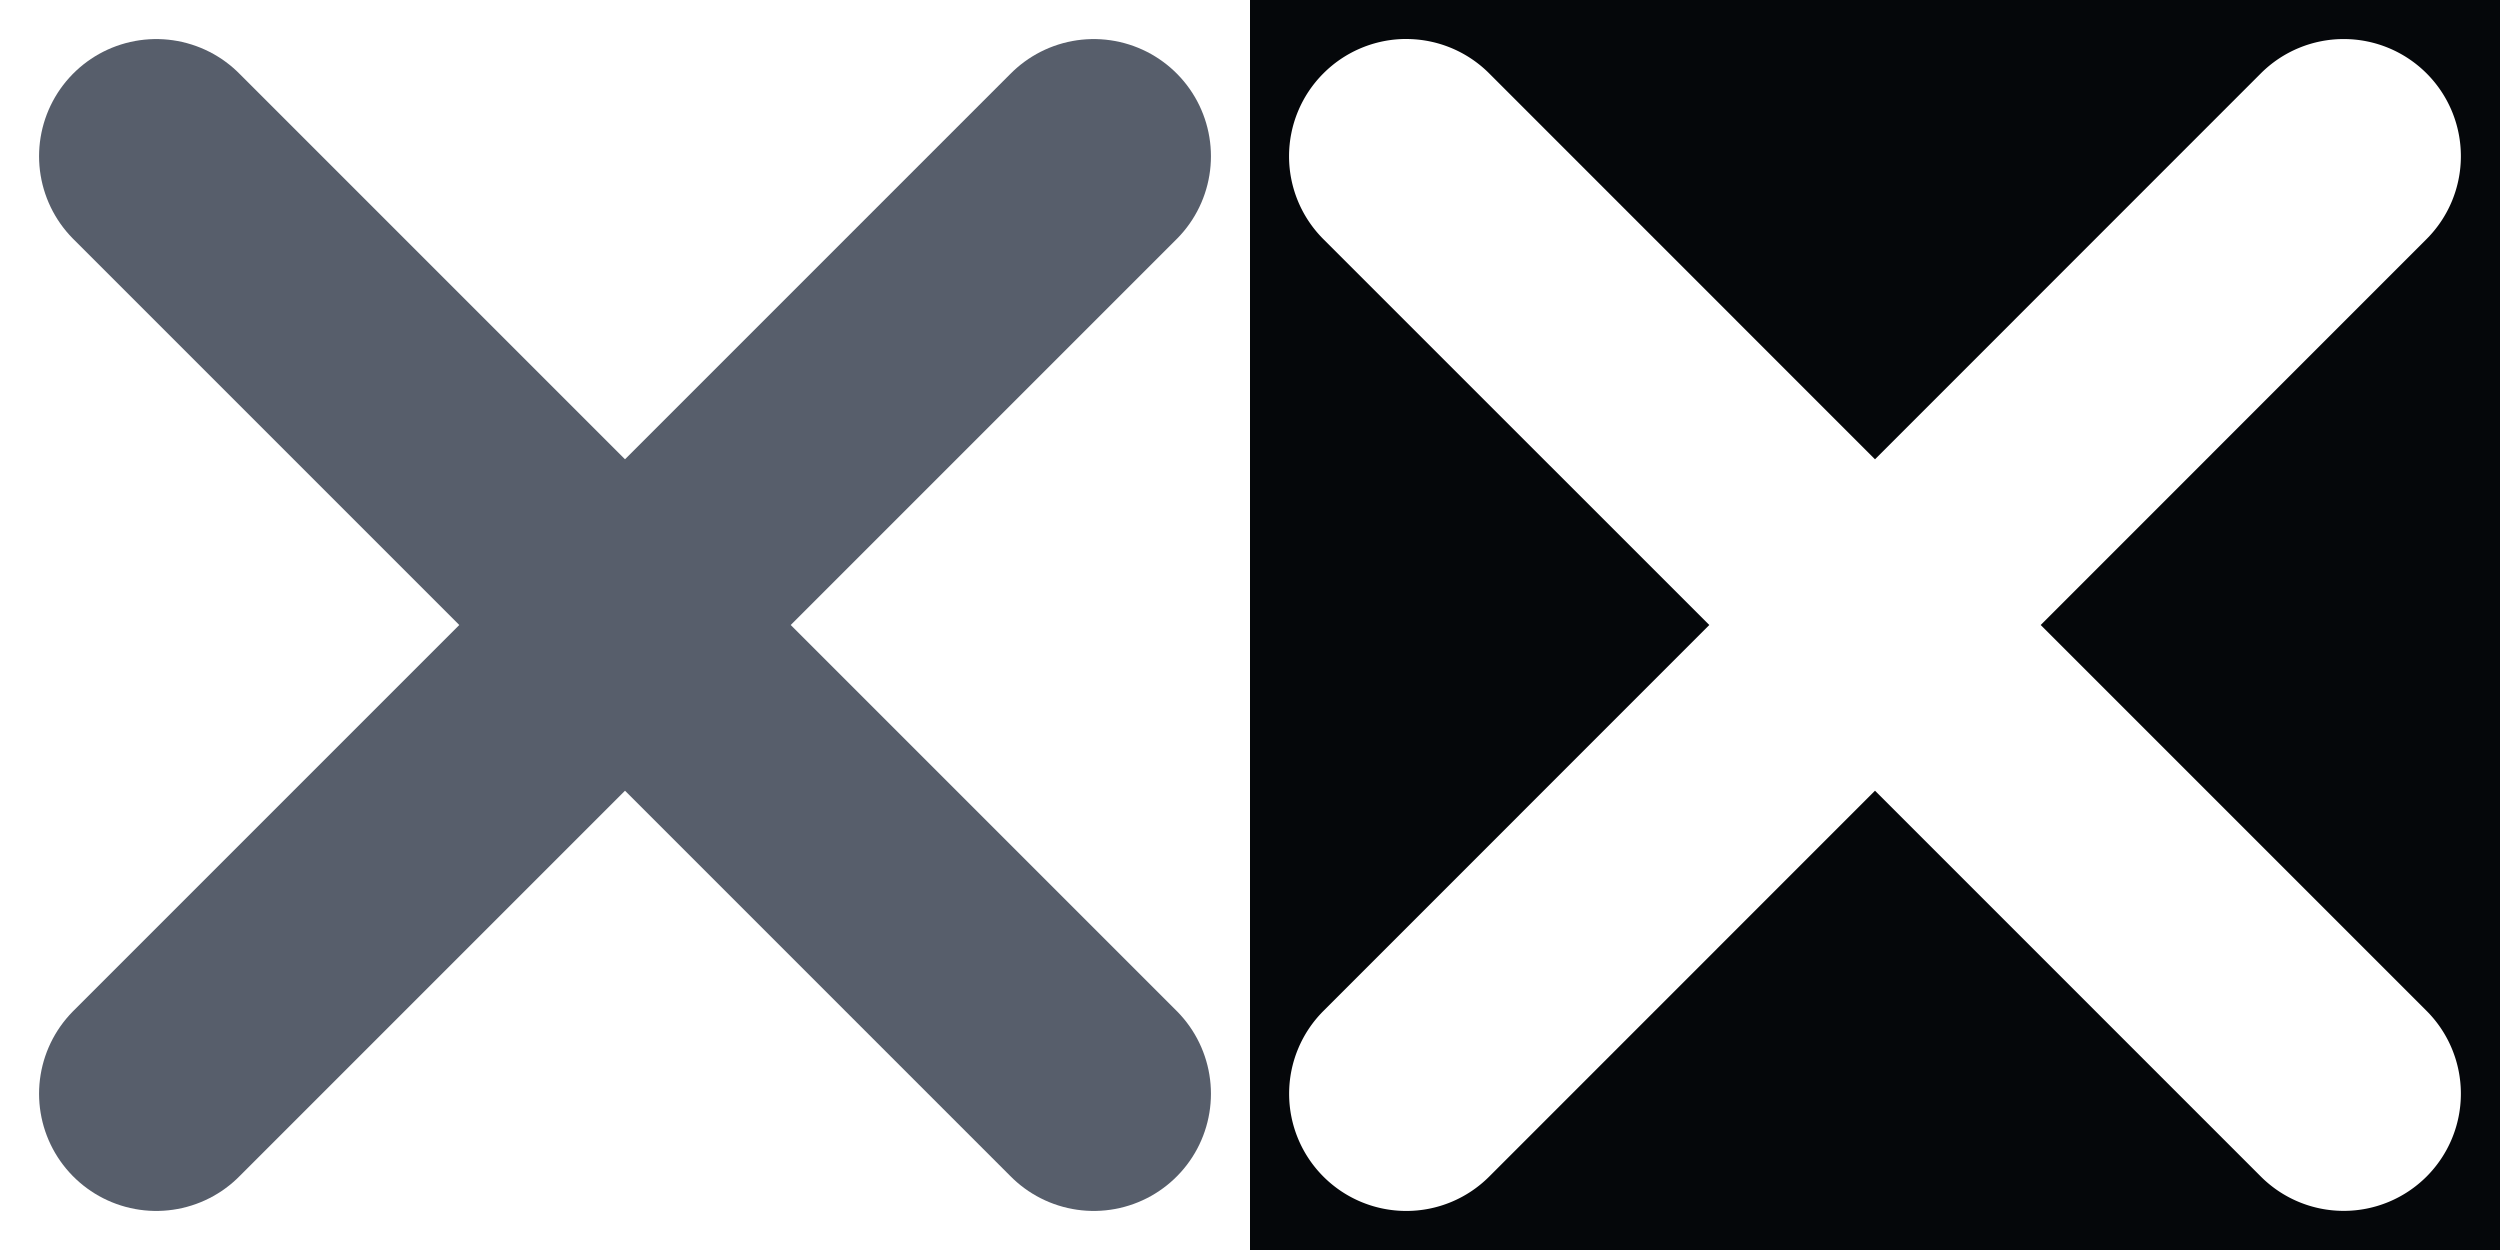 <?xml version="1.0" encoding="UTF-8" standalone="no"?>
<svg
   xmlns:dc="http://purl.org/dc/elements/1.1/"
   xmlns:cc="http://creativecommons.org/ns#"
   xmlns:rdf="http://www.w3.org/1999/02/22-rdf-syntax-ns#"
   xmlns:svg="http://www.w3.org/2000/svg"
   xmlns="http://www.w3.org/2000/svg"
   xmlns:sodipodi="http://sodipodi.sourceforge.net/DTD/sodipodi-0.dtd"
   xmlns:inkscape="http://www.inkscape.org/namespaces/inkscape"
   inkscape:version="1.0 (4035a4fb49, 2020-05-01)"
   sodipodi:docname="close.svg"
   id="svg18"
   version="1.1"
   viewBox="0 0 32 16"
   height="16"
   width="32">
  <defs
     id="defs22" />
  <sodipodi:namedview
     inkscape:snap-page="true"
     inkscape:current-layer="svg18"
     inkscape:window-maximized="1"
     inkscape:window-y="-8"
     inkscape:window-x="-8"
     inkscape:cy="9.3182586"
     inkscape:cx="17.605109"
     inkscape:zoom="11.313709"
     showgrid="false"
     id="namedview20"
     inkscape:window-height="745"
     inkscape:window-width="1366"
     inkscape:pageshadow="2"
     inkscape:pageopacity="0"
     guidetolerance="10"
     gridtolerance="10"
     objecttolerance="10"
     borderopacity="1"
     bordercolor="#666666"
     pagecolor="#ffffff"
     inkscape:document-rotation="0" />
  <title
     id="title2">Group 9</title>
  <path
     d="M 16,0 V 16 H 32 V 0 Z m 1.941,0.5 a 1.5,1.5 0 0 1 0.104,0 1.5,1.5 0 0 1 1.016,0.439 L 24,5.879 28.939,0.939 a 1.5,1.5 0 0 1 2.121,0 1.5,1.5 0 0 1 0,2.121 L 26.121,8 l 4.939,4.939 a 1.5,1.5 0 0 1 0,2.121 1.5,1.5 0 0 1 -2.121,0 L 24,10.121 19.061,15.061 a 1.5,1.5 0 0 1 -2.121,0 1.5,1.5 0 0 1 0,-2.121 L 21.879,8 16.939,3.061 a 1.5,1.5 0 0 1 0,-2.121 A 1.5,1.5 0 0 1 17.941,0.5 Z"
     style="fill:#05070a;fill-opacity:1;stroke:none;stroke-width:0;stroke-linecap:round;stroke-dasharray:none;paint-order:markers fill stroke"
     id="rect840" />
  <g
     id="g871">
    <g
       style="fill:none;fill-rule:evenodd;stroke:#606060;stroke-width:3;stroke-linecap:round;stroke-opacity:1"
       id="g6">
      <path
         id="path4"
         d="M 2,2 14,14 M 14,2 2,14"
         style="stroke:#575e6b;stroke-opacity:1" />
    </g>
  </g>
  <g
     transform="translate(16)"
     id="g846">
    <g
       id="g844"
       style="fill:none;fill-rule:evenodd;stroke:#606060;stroke-width:3;stroke-linecap:round;stroke-opacity:1" />
  </g>
</svg>
